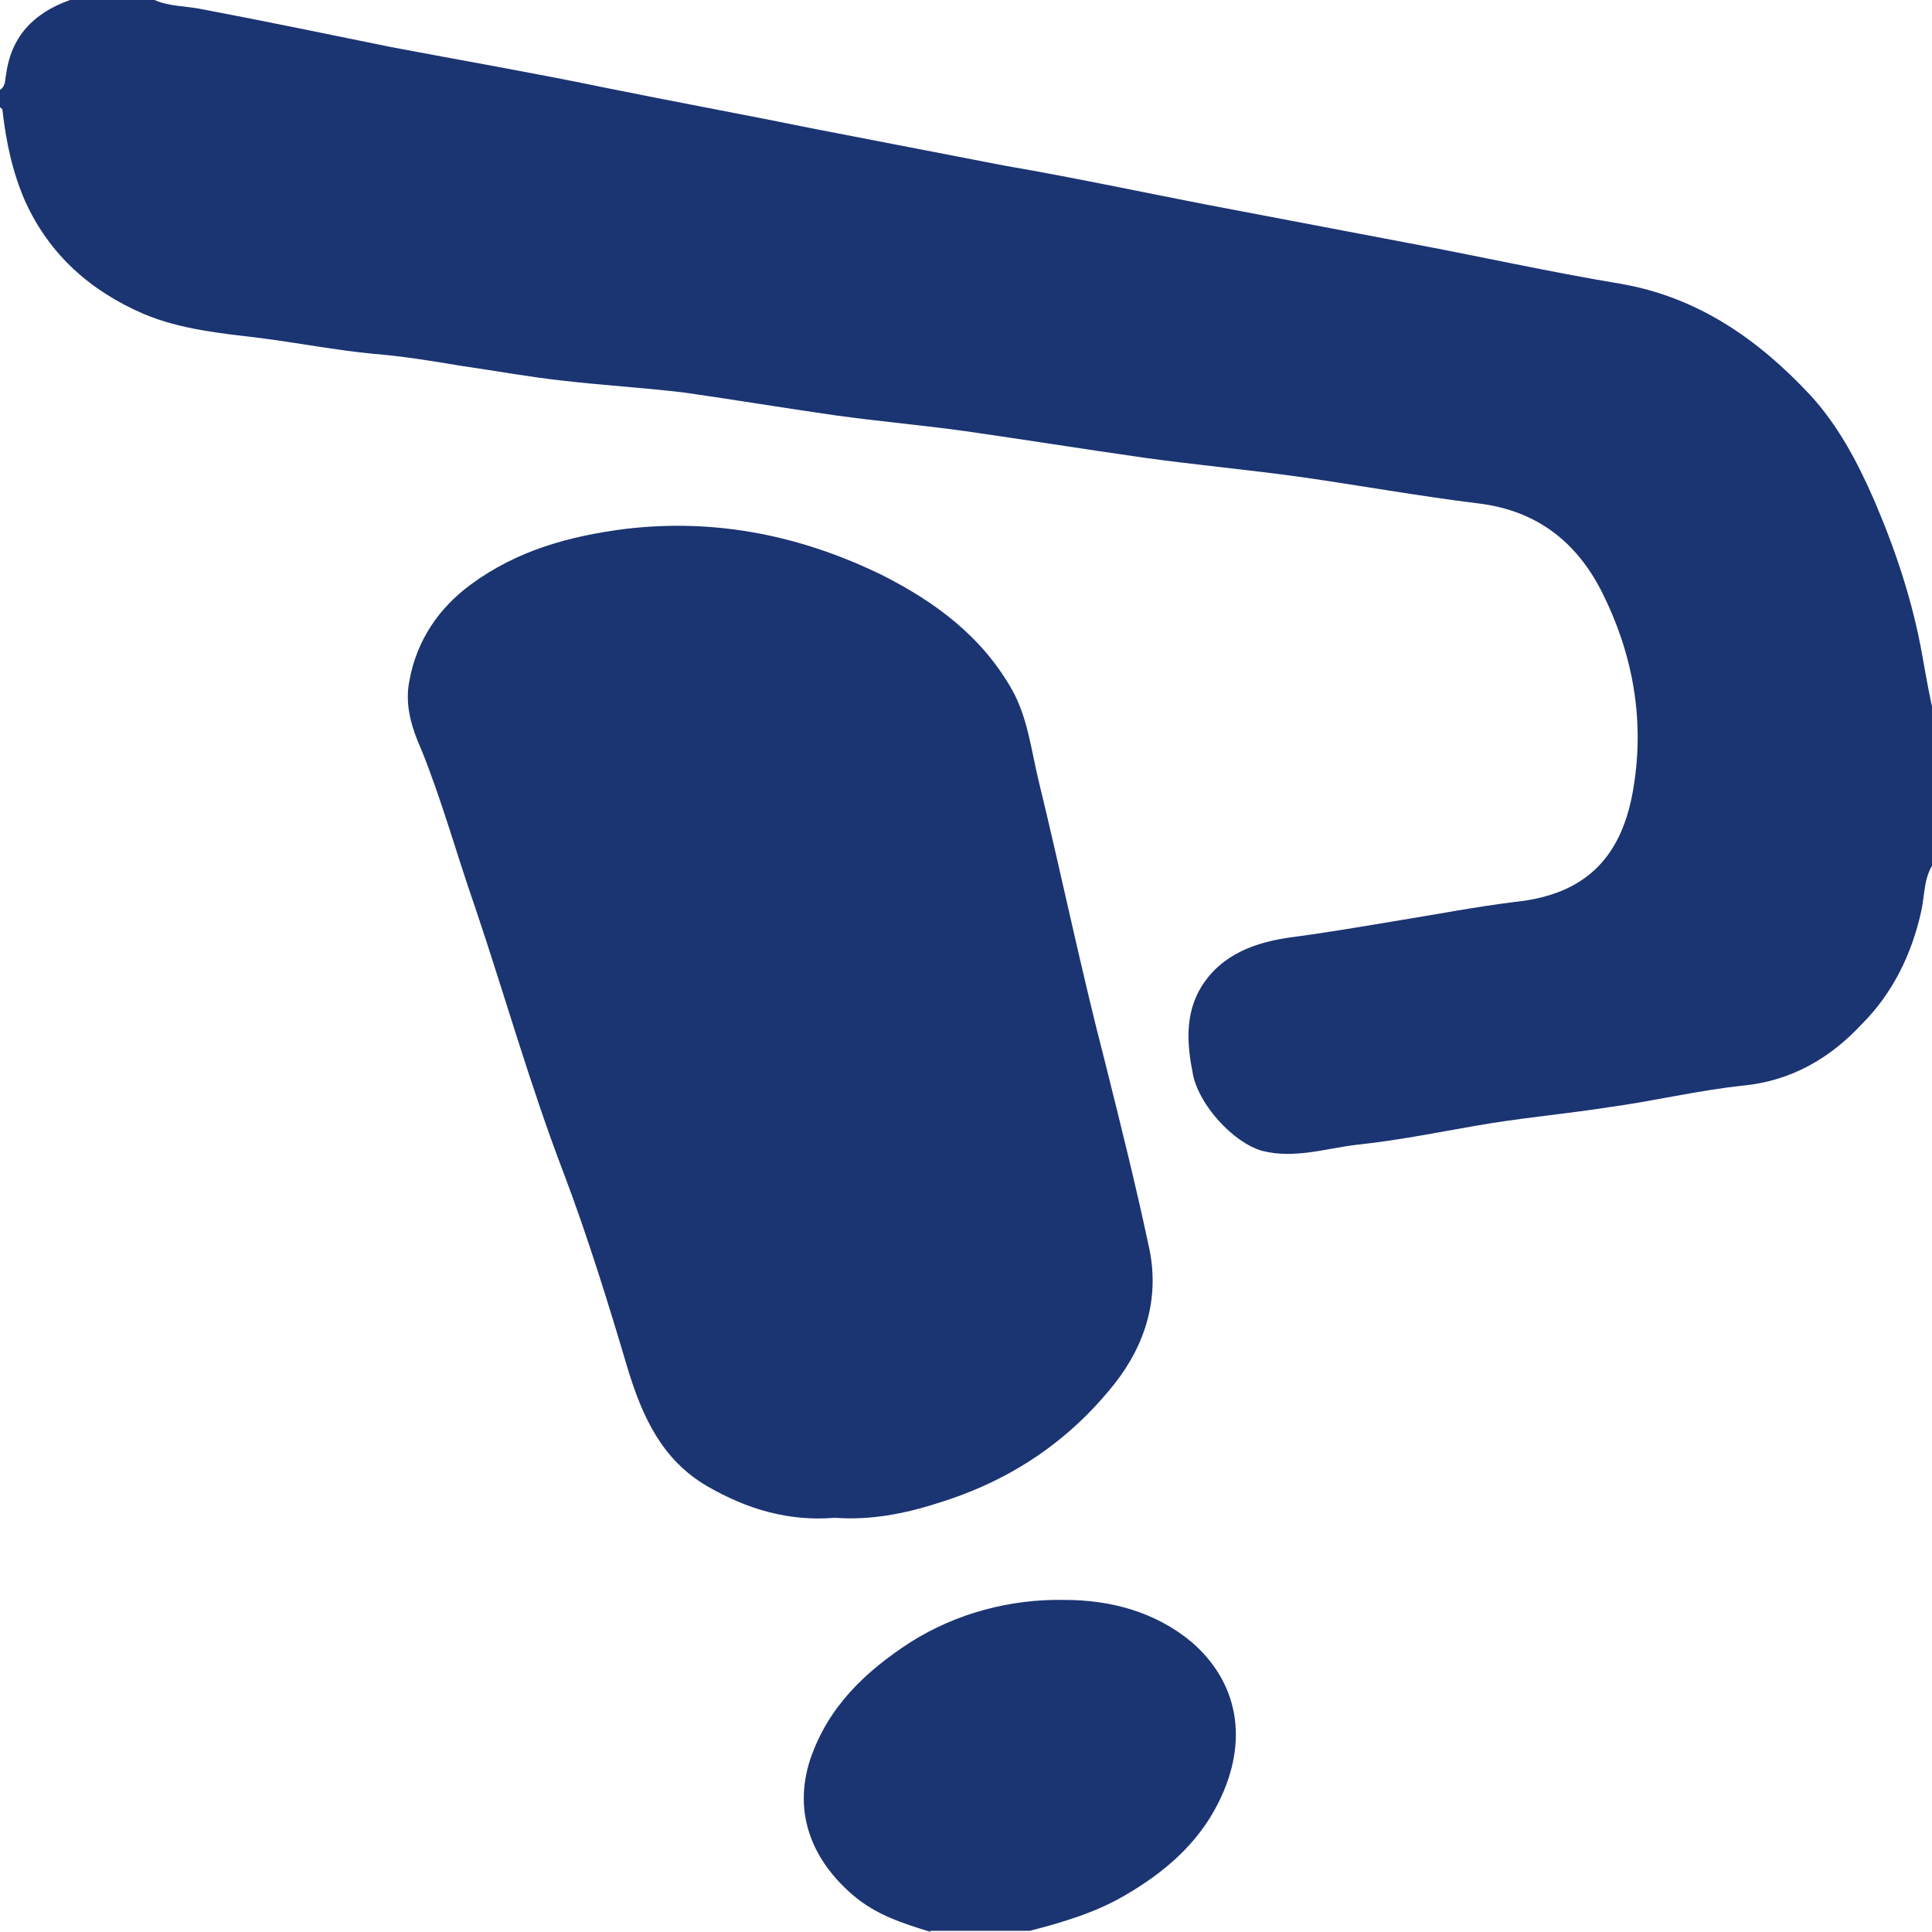 <?xml version="1.0" encoding="UTF-8"?>
<svg id="_레이어_1" data-name="레이어 1" xmlns="http://www.w3.org/2000/svg" viewBox="0 0 16 16">
  <defs>
    <style>
      .cls-1 {
        fill: #1b3472;
      }
    </style>
  </defs>
  <path class="cls-1" d="m16,7.17c-.07.12-.06.25-.09.38-.08.36-.24.68-.49.93-.26.28-.58.47-.98.51-.38.04-.75.13-1.12.18-.32.05-.64.08-.96.13-.37.06-.74.14-1.12.18-.26.03-.52.12-.79.05-.24-.07-.52-.38-.57-.63-.05-.25-.07-.5.07-.73.17-.27.45-.37.76-.41.3-.04.59-.09.89-.14.31-.05.62-.11.94-.15.6-.06.9-.38.99-.96.09-.56-.01-1.1-.26-1.6-.21-.42-.54-.68-1.02-.74-.49-.06-.99-.15-1.48-.22-.43-.06-.87-.1-1.3-.16-.49-.07-.99-.15-1.48-.22-.36-.05-.71-.08-1.07-.13-.42-.06-.84-.13-1.26-.19-.34-.04-.68-.06-1.02-.1-.27-.03-.54-.08-.82-.12-.24-.04-.48-.08-.73-.1-.31-.03-.62-.09-.93-.13-.33-.04-.66-.07-.97-.2-.44-.19-.78-.49-.98-.93-.11-.25-.16-.5-.19-.76,0-.01-.02-.02-.03-.03,0-.04,0-.09,0-.13.06-.03.05-.09.06-.13C.09.31.27.11.58,0h.7c.11.05.24.05.36.07.53.1,1.06.21,1.6.32.58.11,1.16.21,1.74.33.59.12,1.19.23,1.78.35.52.1,1.03.2,1.55.3.64.11,1.28.25,1.92.37.47.09.95.18,1.42.27.59.11,1.17.24,1.77.34.64.11,1.14.46,1.57.92.23.25.39.55.53.87.18.42.32.84.4,1.29.03.17.06.34.1.51v1.25Z"/>
  <path class="cls-1" d="m7.71,16c-.23-.07-.45-.14-.64-.3-.33-.28-.51-.67-.36-1.13.15-.44.46-.73.83-.97.38-.24.83-.36,1.28-.35.38,0,.75.1,1.05.35.38.33.48.81.22,1.33-.17.34-.45.58-.78.77-.24.14-.51.22-.78.29h-.83Z"/>
  <path class="cls-1" d="m6.91,12.57c-.38.03-.72-.07-1.05-.26-.38-.22-.54-.58-.66-.97-.16-.54-.33-1.09-.53-1.62-.28-.73-.49-1.48-.74-2.22-.15-.43-.27-.87-.44-1.29-.08-.18-.14-.37-.1-.57.06-.34.25-.61.51-.8.38-.28.81-.4,1.28-.46.76-.09,1.47.06,2.14.39.43.22.81.5,1.06.94.13.23.16.5.22.75.19.78.35,1.56.55,2.33.13.52.26,1.04.37,1.56.08.4-.03.78-.29,1.11-.39.49-.88.81-1.47.99-.28.09-.56.14-.84.12Z"/>
</svg>